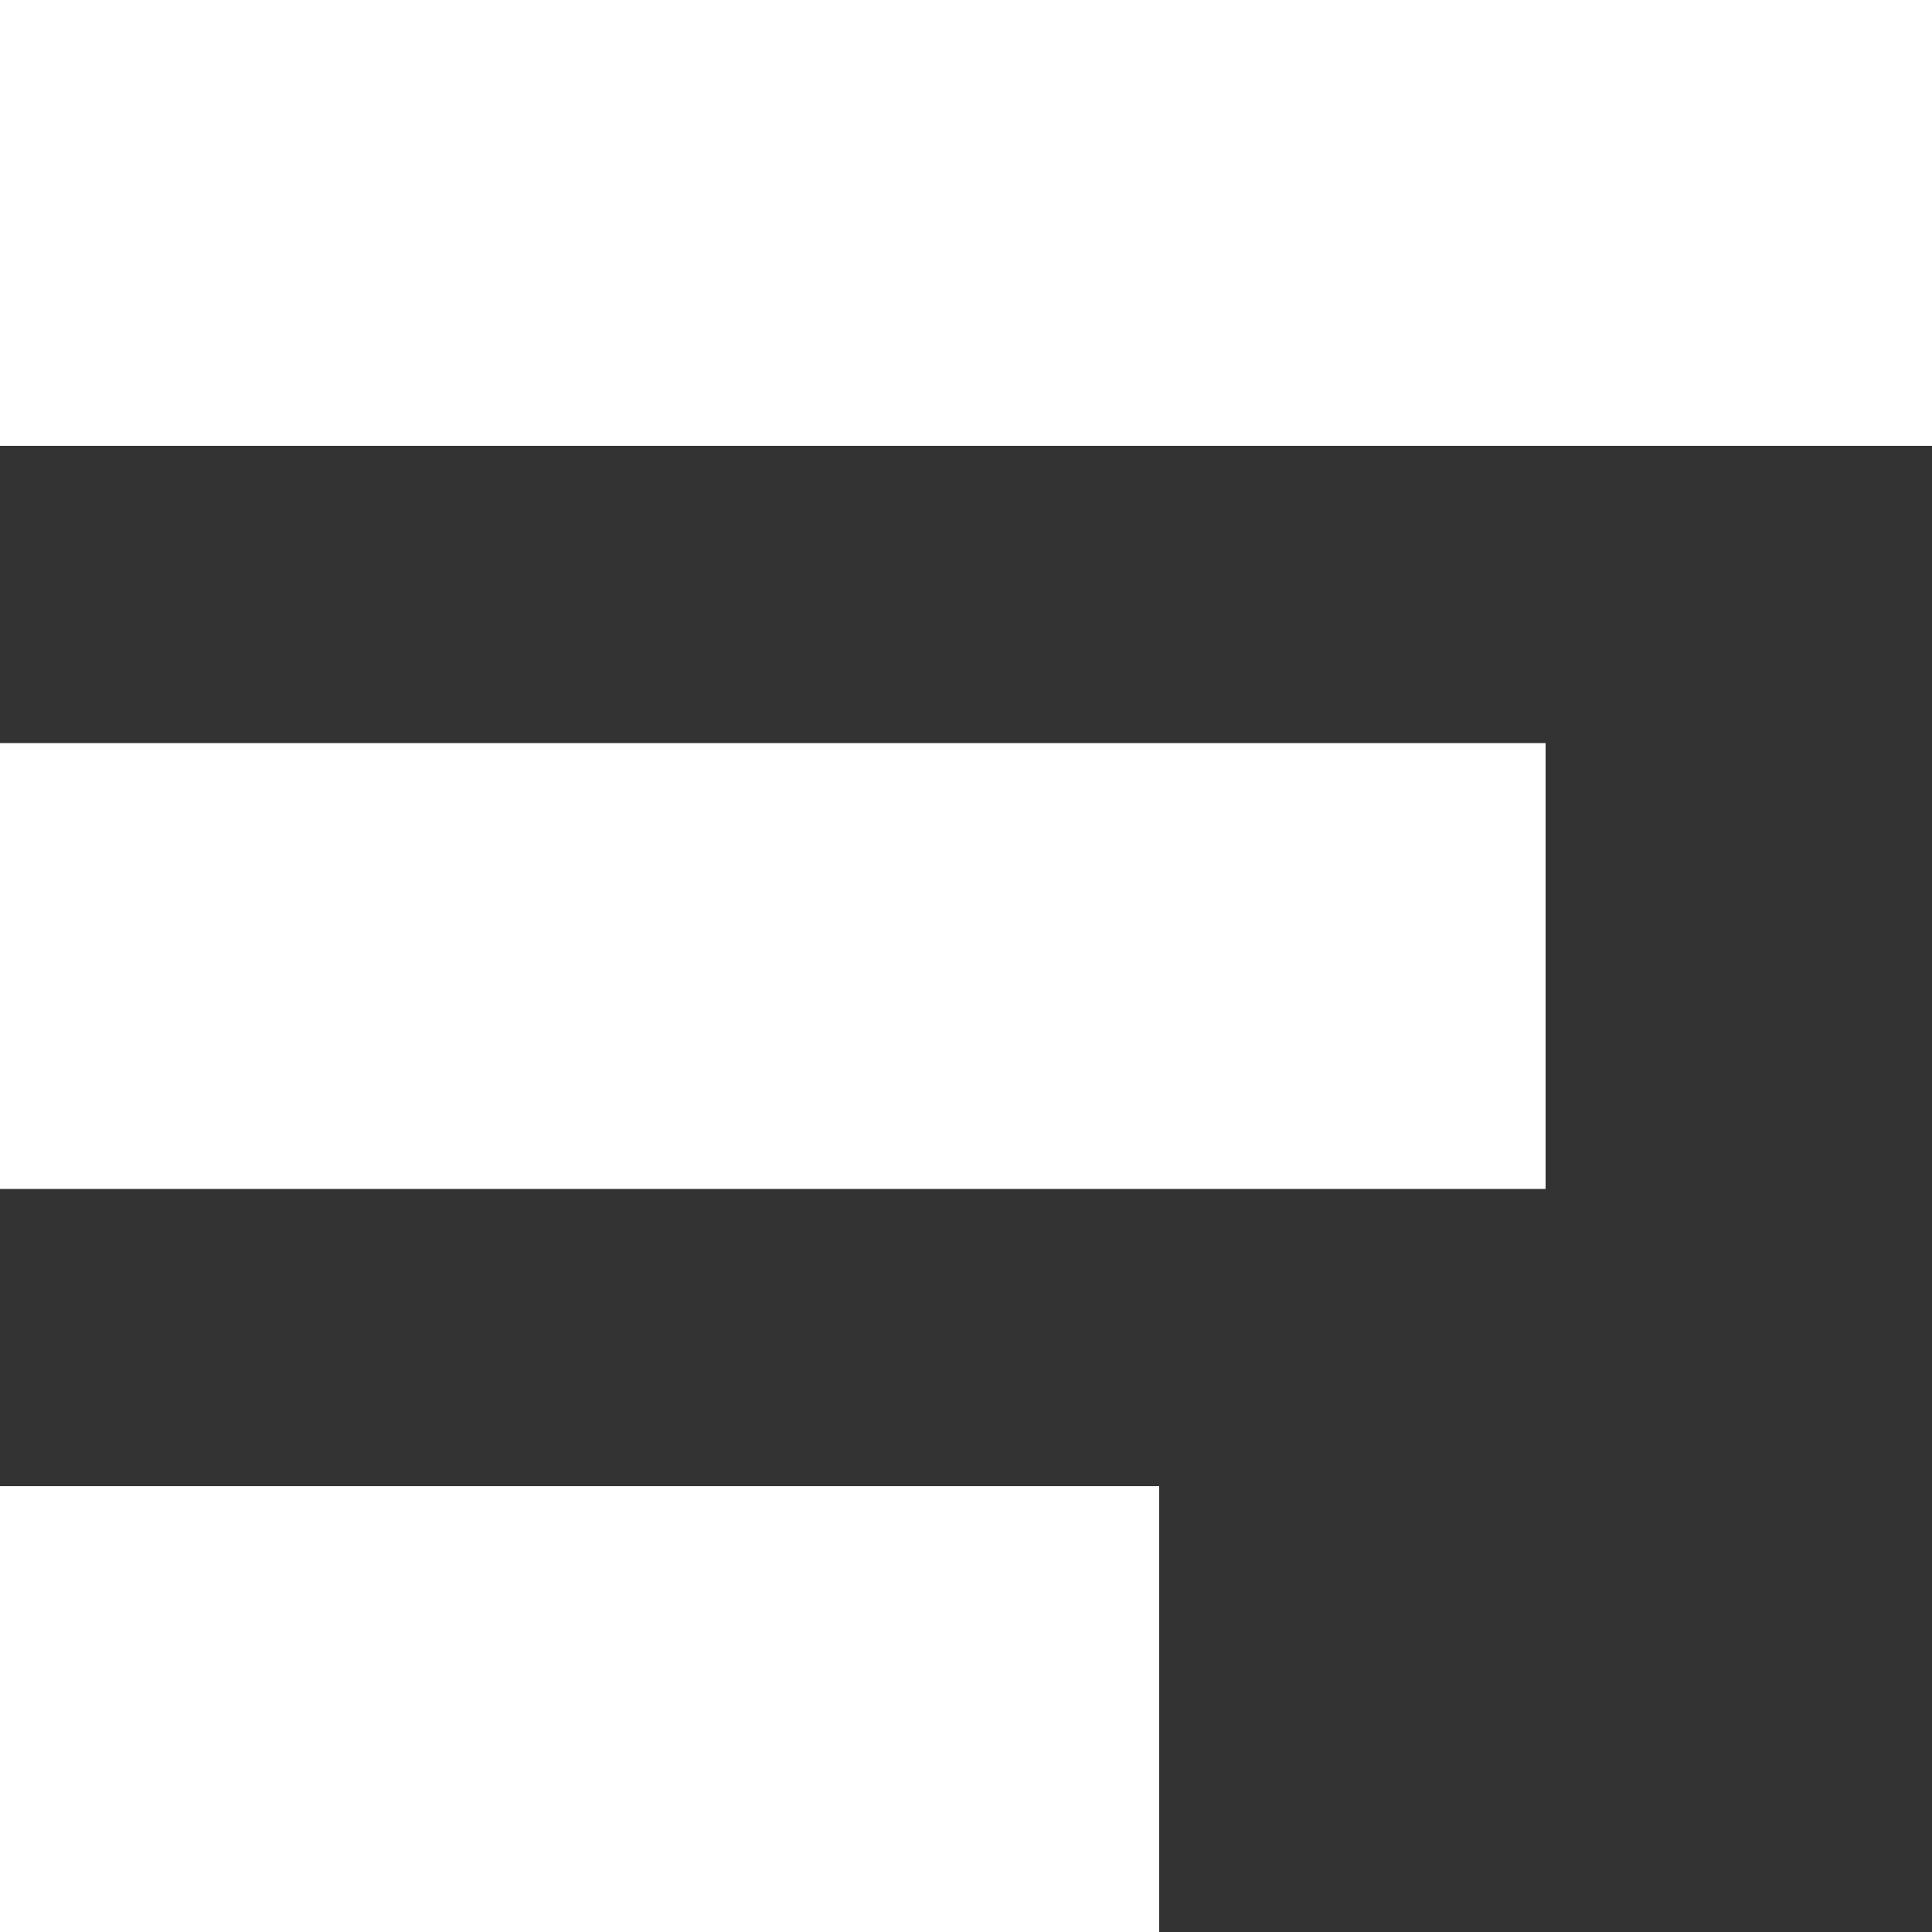 <svg width="40" height="40" viewBox="0 0 40 40" fill="none" xmlns="http://www.w3.org/2000/svg">
<rect x="0" y="0" width="40" height="40" fill="#333333" stroke="none"/>
<rect width="40" height="9.231" fill="white"/>
<rect y="15.385" width="32" height="9.231" fill="white"/>
<rect y="30.769" width="24" height="9.231" fill="white"/>
</svg>
